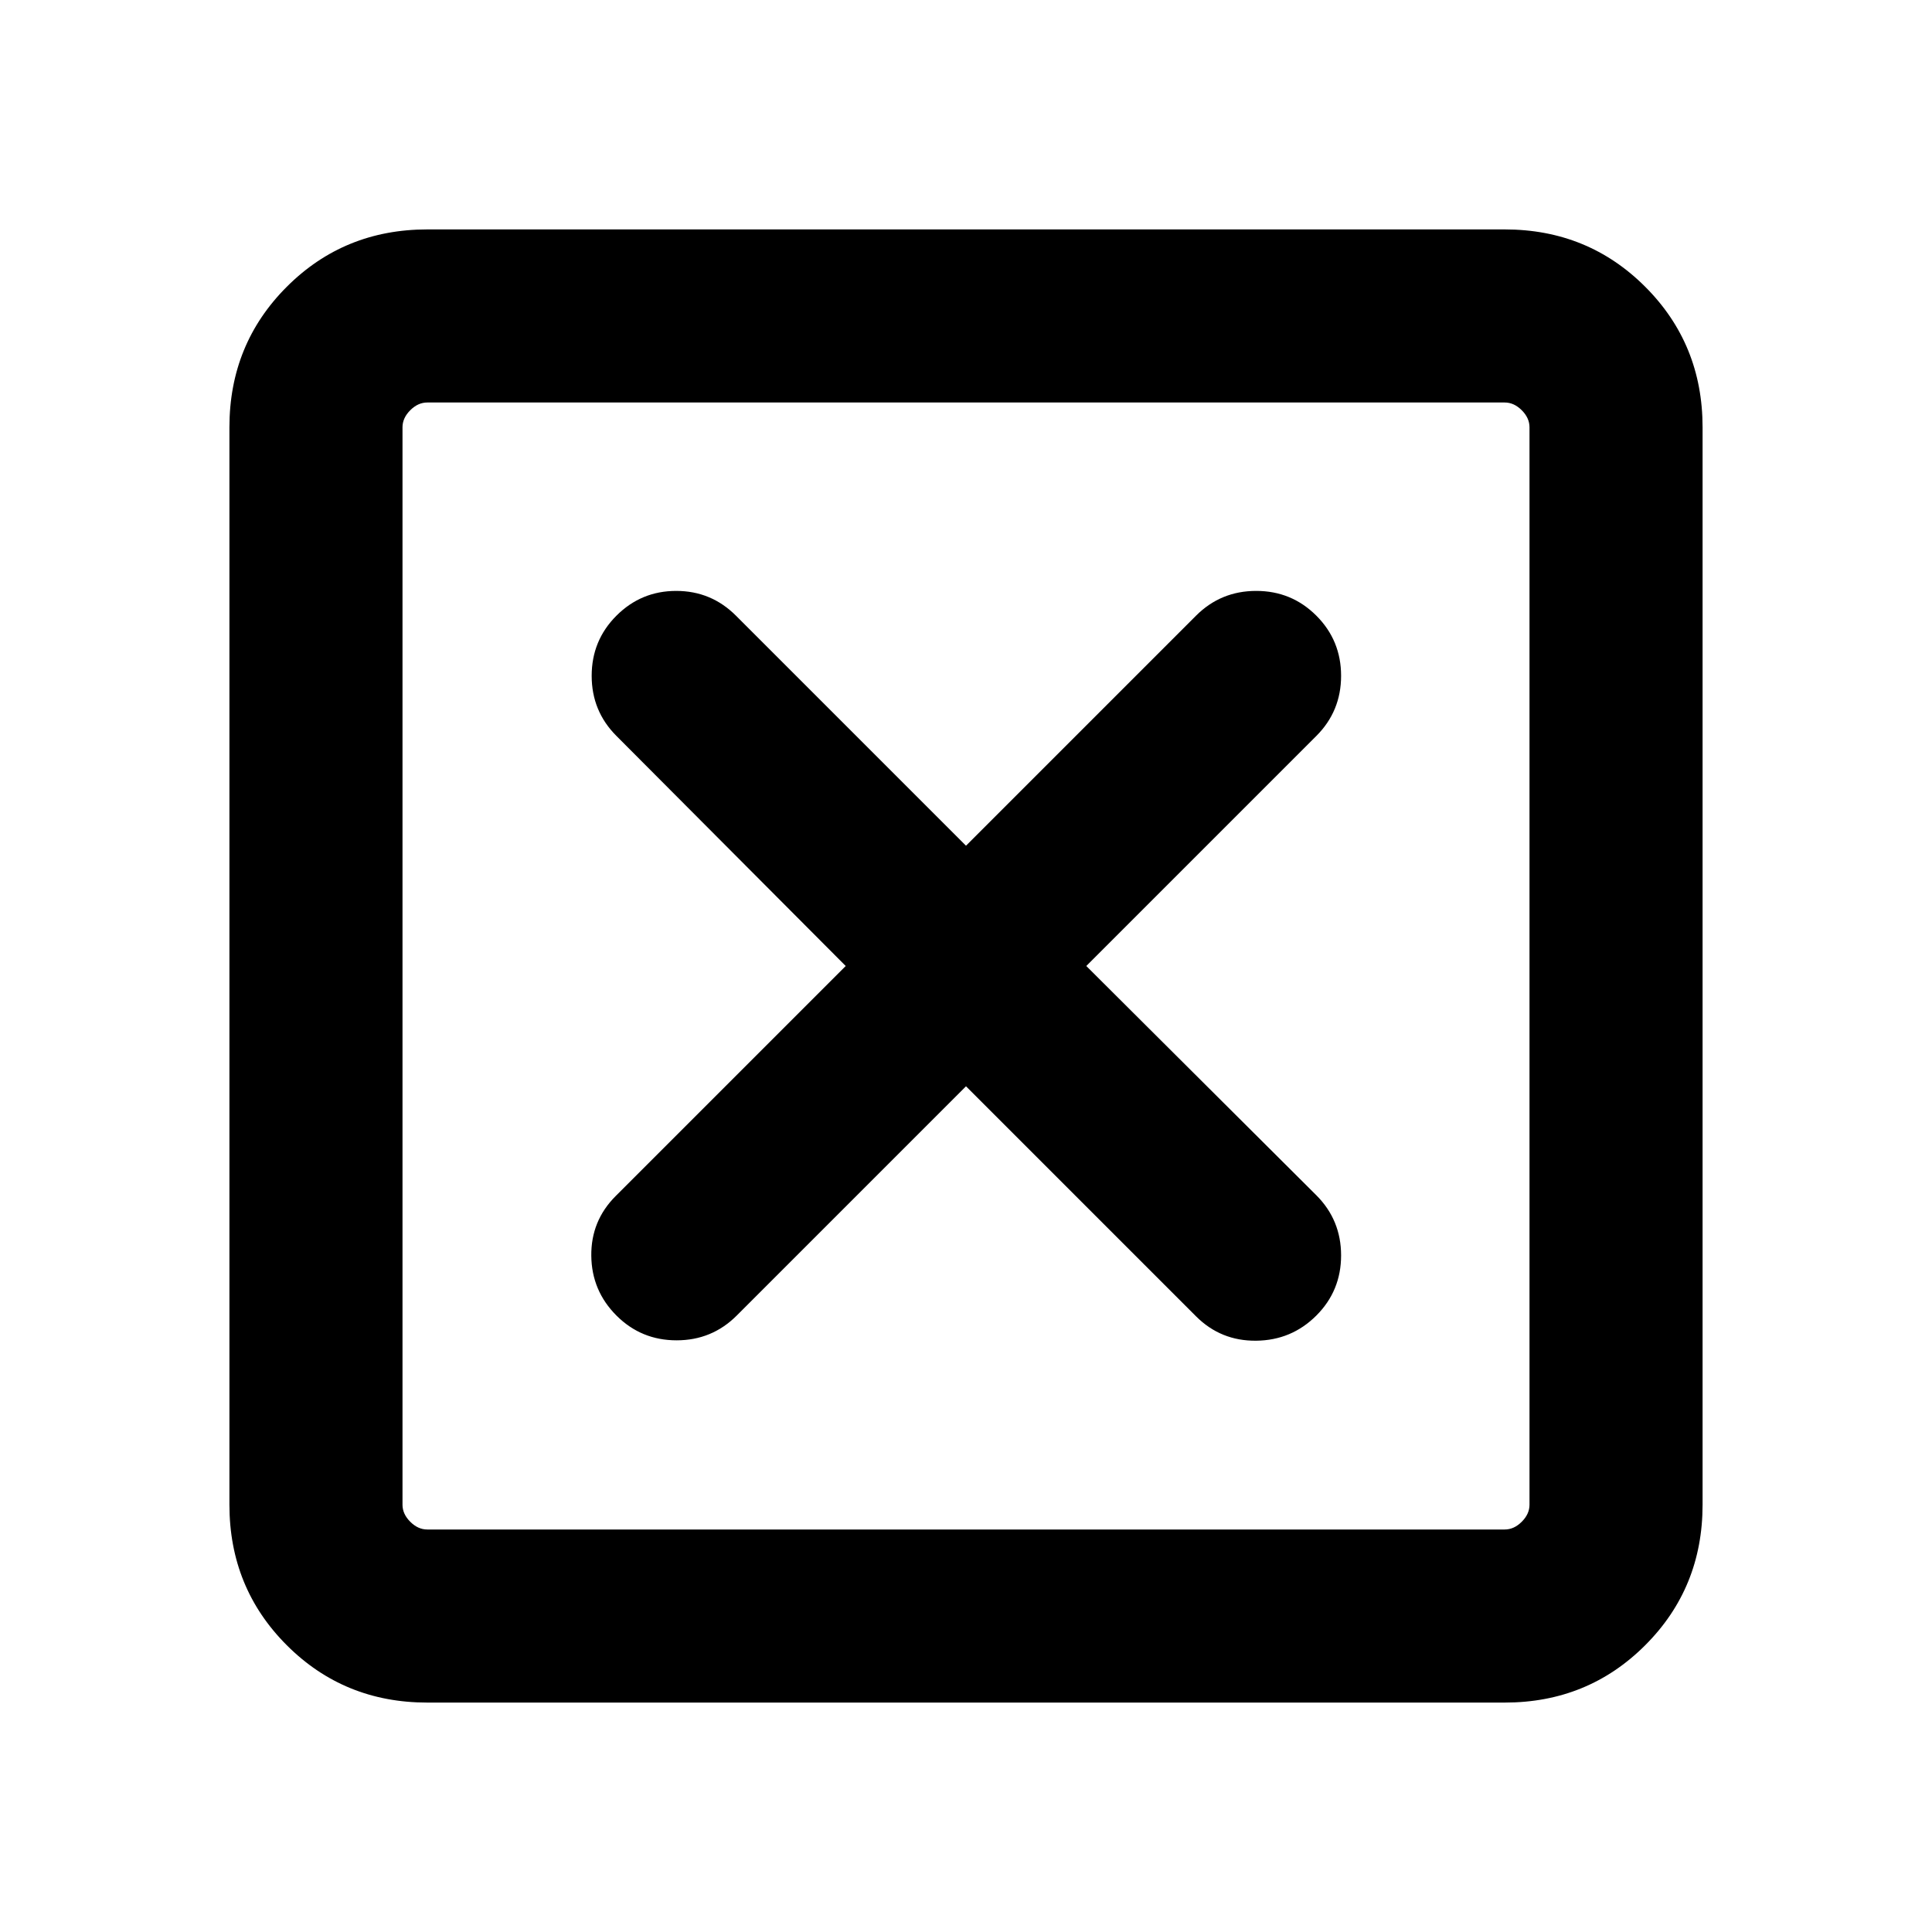 <svg xmlns="http://www.w3.org/2000/svg" height="24" viewBox="0 -960 960 960" width="24"><path d="m480-420.23 114.31 114.31q12.31 12.3 29.88 12.11 17.58-.19 29.89-12.5 12.3-12.31 12.3-29.88 0-17.58-12.3-29.89L539.77-480l114.31-114.31q12.3-12.31 12.3-29.88 0-17.58-12.3-29.89-12.31-12.3-29.89-12.3-17.57 0-29.88 12.3L480-539.77 365.69-654.08q-12.31-12.3-29.69-12.3-17.38 0-29.69 12.3Q294-641.77 294-624.19q0 17.57 12.31 29.88L420.23-480 305.92-365.69q-12.3 12.31-12.11 29.69.19 17.38 12.5 29.69Q318.62-294 336.19-294q17.58 0 29.89-12.31L480-420.23ZM212.31-114q-41.31 0-69.81-28.5T114-212.31v-535.38q0-41.31 28.5-69.81t69.81-28.5h535.38q41.31 0 69.81 28.5t28.5 69.81v535.38q0 41.31-28.5 69.81T747.69-114H212.31Zm0-86h535.38q4.62 0 8.46-3.85 3.85-3.84 3.85-8.46v-535.38q0-4.62-3.85-8.46-3.84-3.85-8.46-3.85H212.31q-4.62 0-8.46 3.85-3.85 3.84-3.85 8.46v535.38q0 4.62 3.85 8.46 3.84 3.85 8.46 3.85ZM200-760v560-560Z"/></svg>